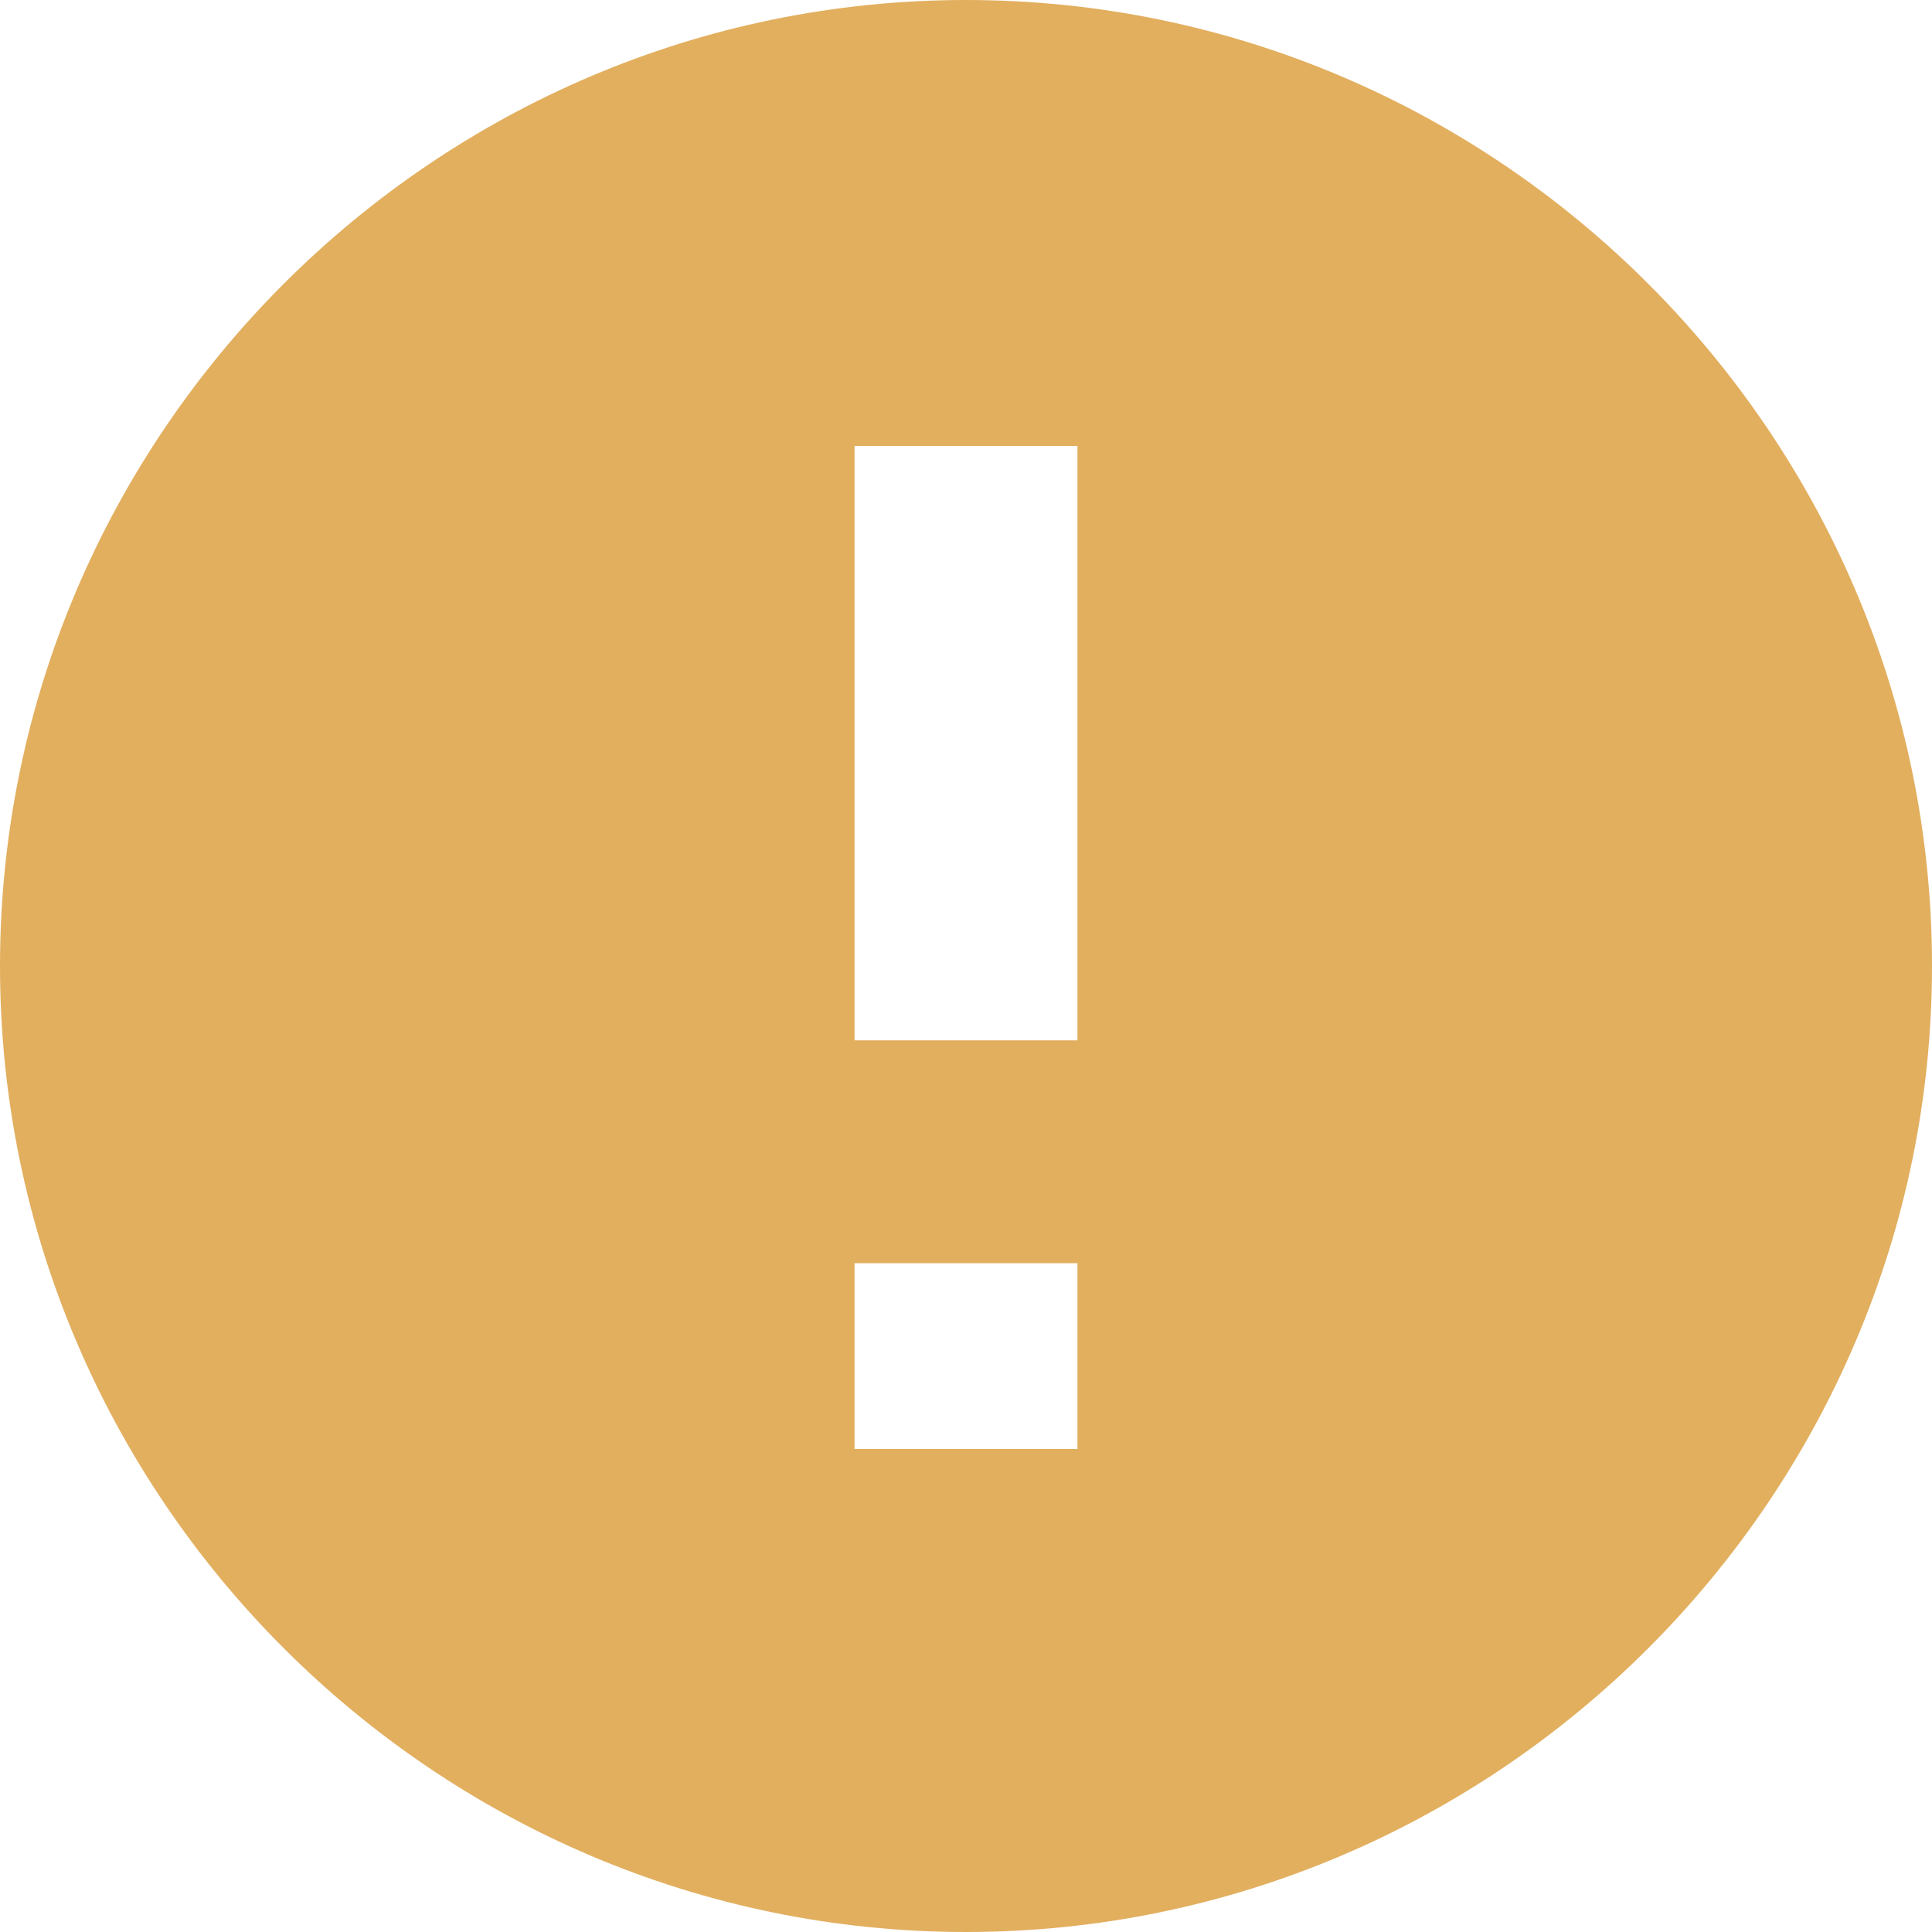 <?xml version="1.0" encoding="UTF-8"?>
<svg width="19px" height="19px" viewBox="0 0 19 19" version="1.1" xmlns="http://www.w3.org/2000/svg" xmlns:xlink="http://www.w3.org/1999/xlink">
    <!-- Generator: Sketch 50 (54983) - http://www.bohemiancoding.com/sketch -->
    <title>Shape</title>
    <desc>Created with Sketch.</desc>
    <defs></defs>
    <g id="Page-1" stroke="none" stroke-width="1" fill="none" fill-rule="evenodd">
        <g id="Cambridge_LP" transform="translate(-615, -3416)" fill="#E2AF5F" fill-rule="nonzero">
            <g id="noun_attention_341235" transform="translate(615, 3416)">
                <path d="M9.5,0 C4.275,0 0,4.275 0,9.5 C0,14.725 4.275,19 9.5,19 C14.725,19 19,14.725 19,9.5 C19,4.275 14.725,0 9.5,0 Z M10.596,14.25 L8.404,14.25 L8.404,12.423 L10.596,12.423 L10.596,14.25 Z M10.596,10.231 L8.404,10.231 L8.404,4.385 L10.596,4.385 L10.596,10.231 Z" id="Shape"></path>
            </g>
        </g>
    </g>
</svg>